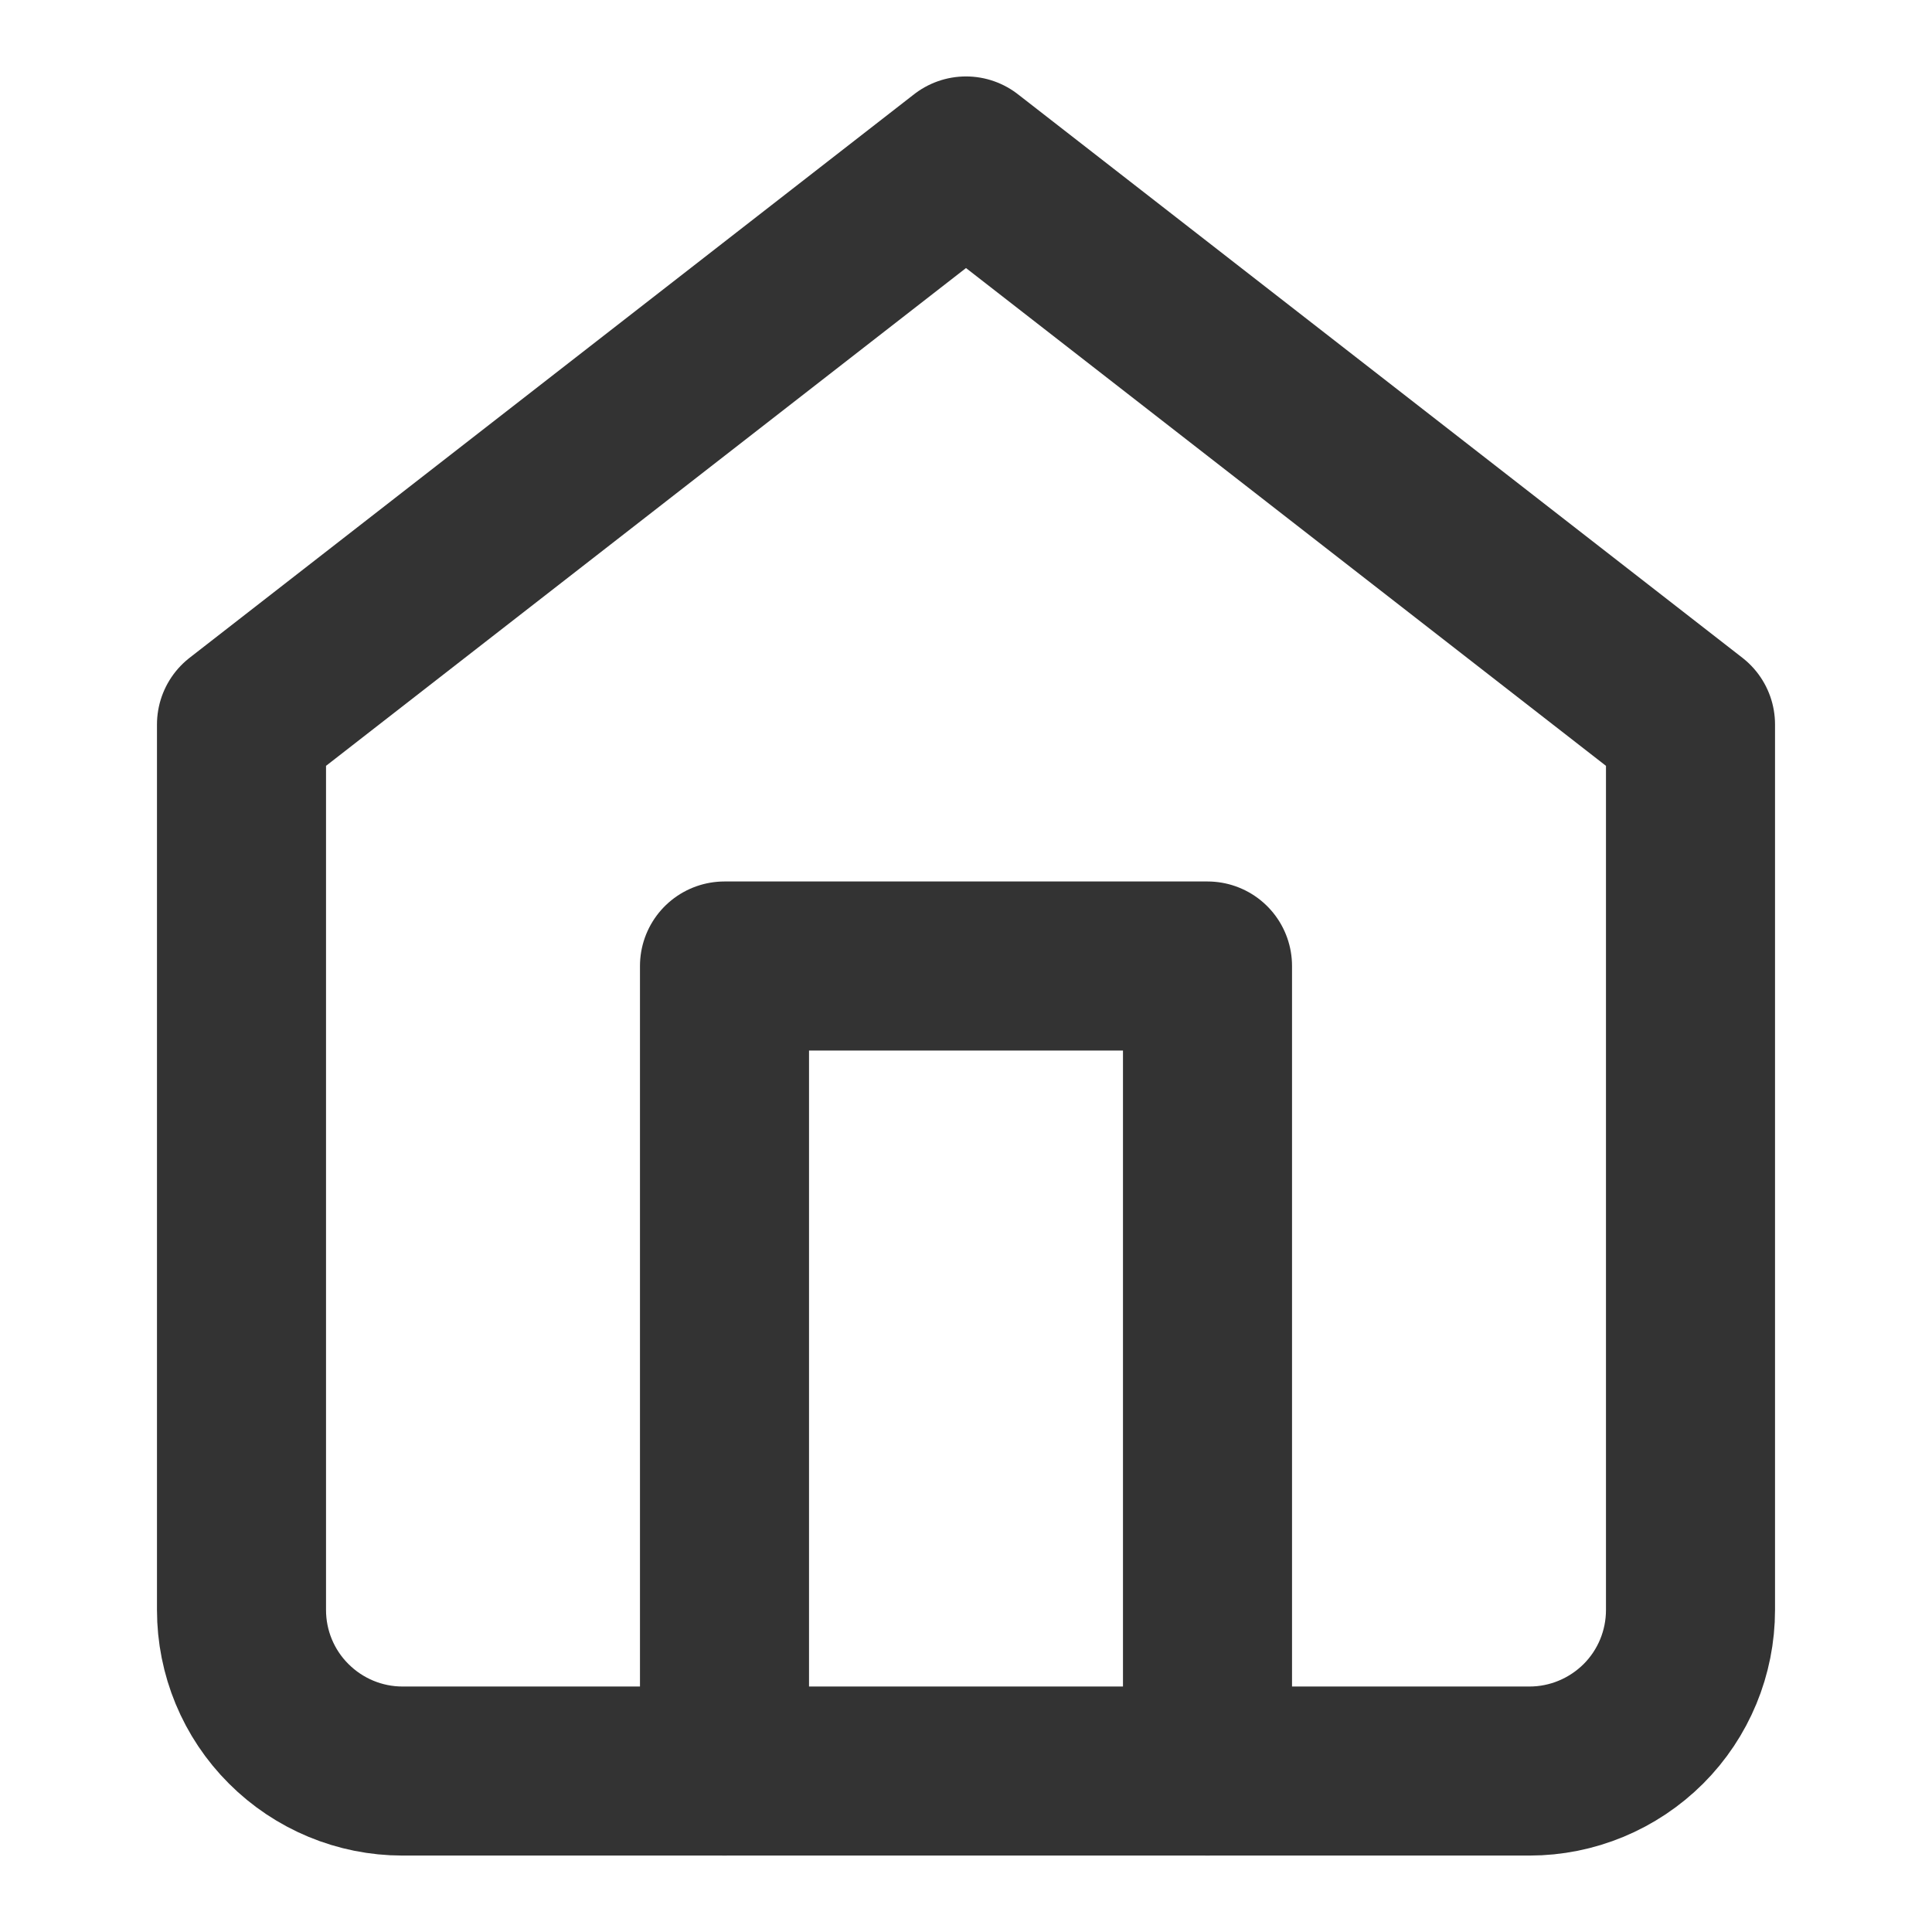 <svg width="16" height="16" viewBox="0 0 16 16" fill="none" xmlns="http://www.w3.org/2000/svg">
<path d="M8 1.333L2 6V13.333C2 13.687 2.14 14.026 2.391 14.276C2.641 14.526 2.98 14.667 3.333 14.667H12.667C13.02 14.667 13.359 14.526 13.61 14.276C13.86 14.026 14 13.687 14 13.333V6L8 1.333Z" stroke="#333333" stroke-width="1.4" stroke-linecap="round" stroke-linejoin="round"/>
<path d="M6 14.667V8H10V14.667" stroke="#333333" stroke-width="1.4" stroke-linecap="round" stroke-linejoin="round"/>
</svg>
